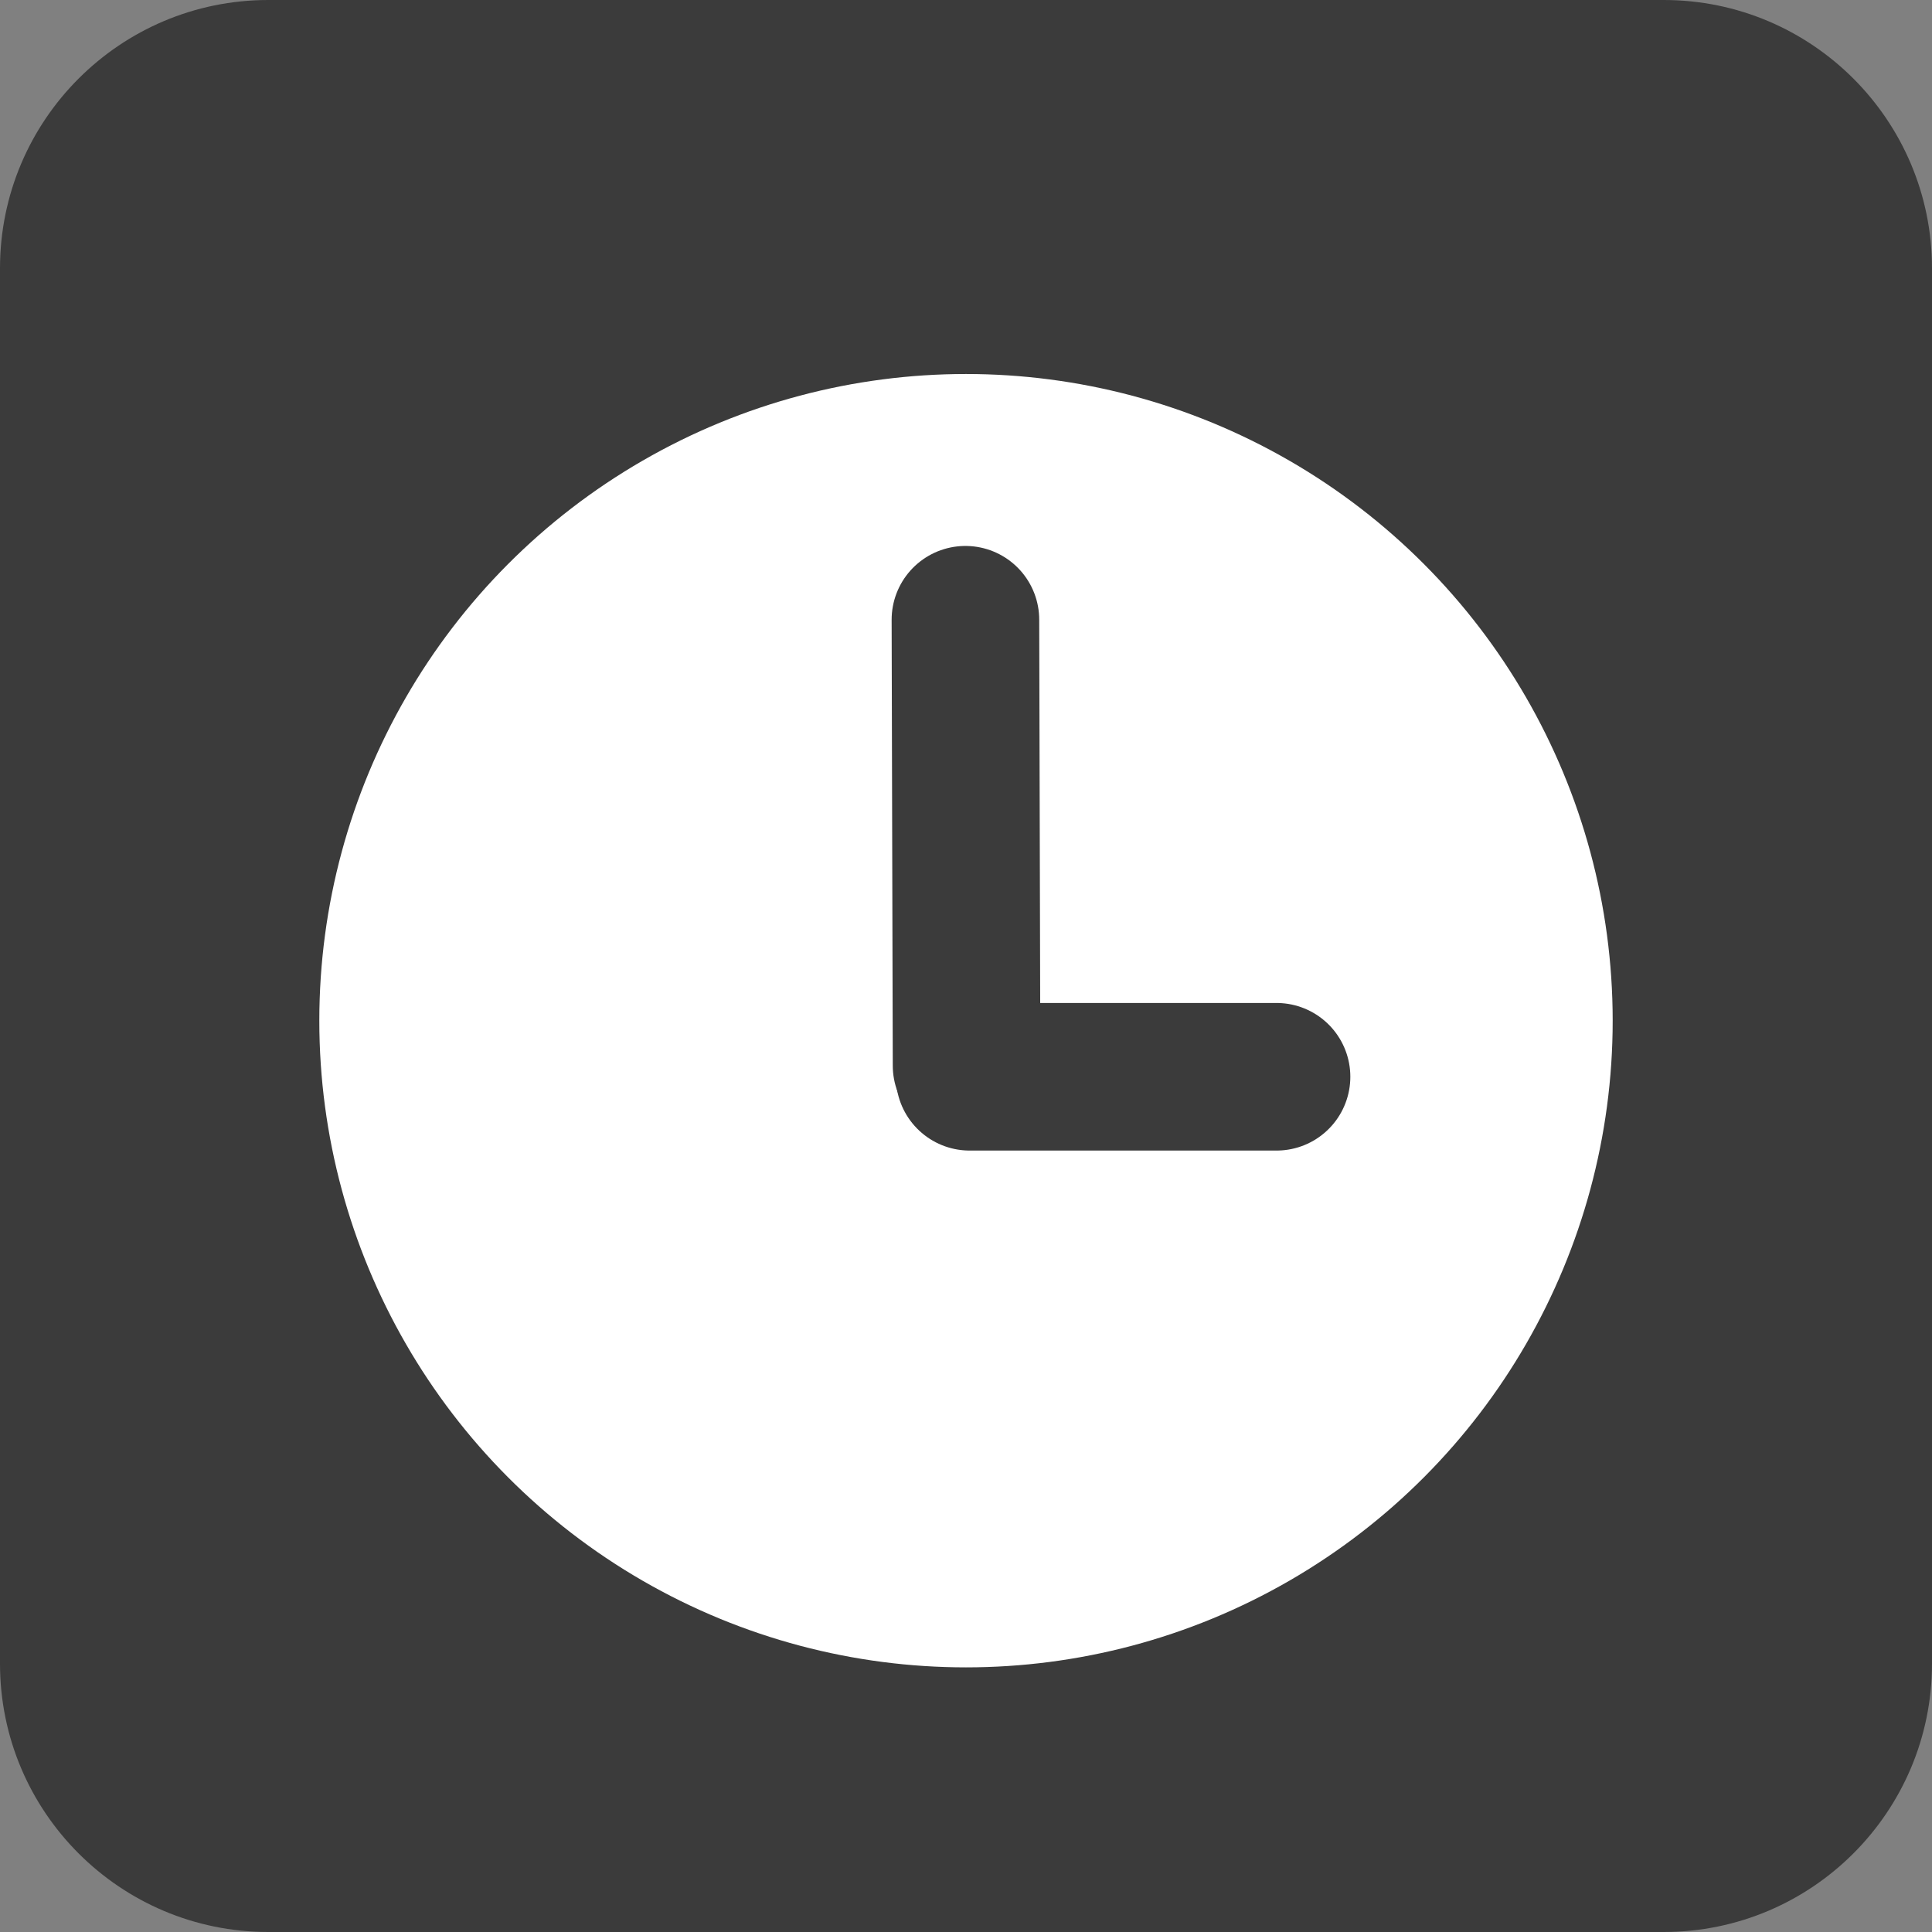 <?xml version="1.0" encoding="utf-8"?>
<!-- Generator: Adobe Illustrator 16.0.0, SVG Export Plug-In . SVG Version: 6.00 Build 0)  -->
<!DOCTYPE svg PUBLIC "-//W3C//DTD SVG 1.1//EN" "http://www.w3.org/Graphics/SVG/1.1/DTD/svg11.dtd">
<svg version="1.1" id="Layer_1" xmlns:xl="http://www.w3.org/1999/xlink"
	 xmlns="http://www.w3.org/2000/svg" xmlns:xlink="http://www.w3.org/1999/xlink" x="0px" y="0px" width="144px" height="144px"
	 viewBox="320.188 1375.404 144 144" enable-background="new 320.188 1375.404 144 144" xml:space="preserve">
<rect x="320.188" y="1375.404" width="144" height="144" fill="#808080" stroke="none"/>
<title>Canvas 1</title>
<title>Layer 1</title>
<path fill="#3B3B3B" d="M340.188,1375.404h104c11.046,0,20,8.955,20,20v104c0,11.046-8.954,20-20,20h-104c-11.046,0-20-8.954-20-20
	l0,0v-104C320.188,1384.359,329.142,1375.404,340.188,1375.404z"/>
<line fill="none" x1="376.702" y1="1472.652" x2="395.259" y2="1453.998"/>
<circle fill="#FFFFFF" cx="392.188" cy="1451.48" r="48.2"/>
<line fill="none" stroke="#3B3B3B" stroke-width="11" stroke-linecap="round" stroke-linejoin="round" x1="415.334" y1="1455.66" x2="392.461" y2="1455.66"/>
<line fill="none" stroke="#3B3B3B" stroke-width="11" stroke-linecap="round" stroke-linejoin="round" x1="392.145" y1="1421.596" x2="392.23" y2="1454.828"/>
</svg>
